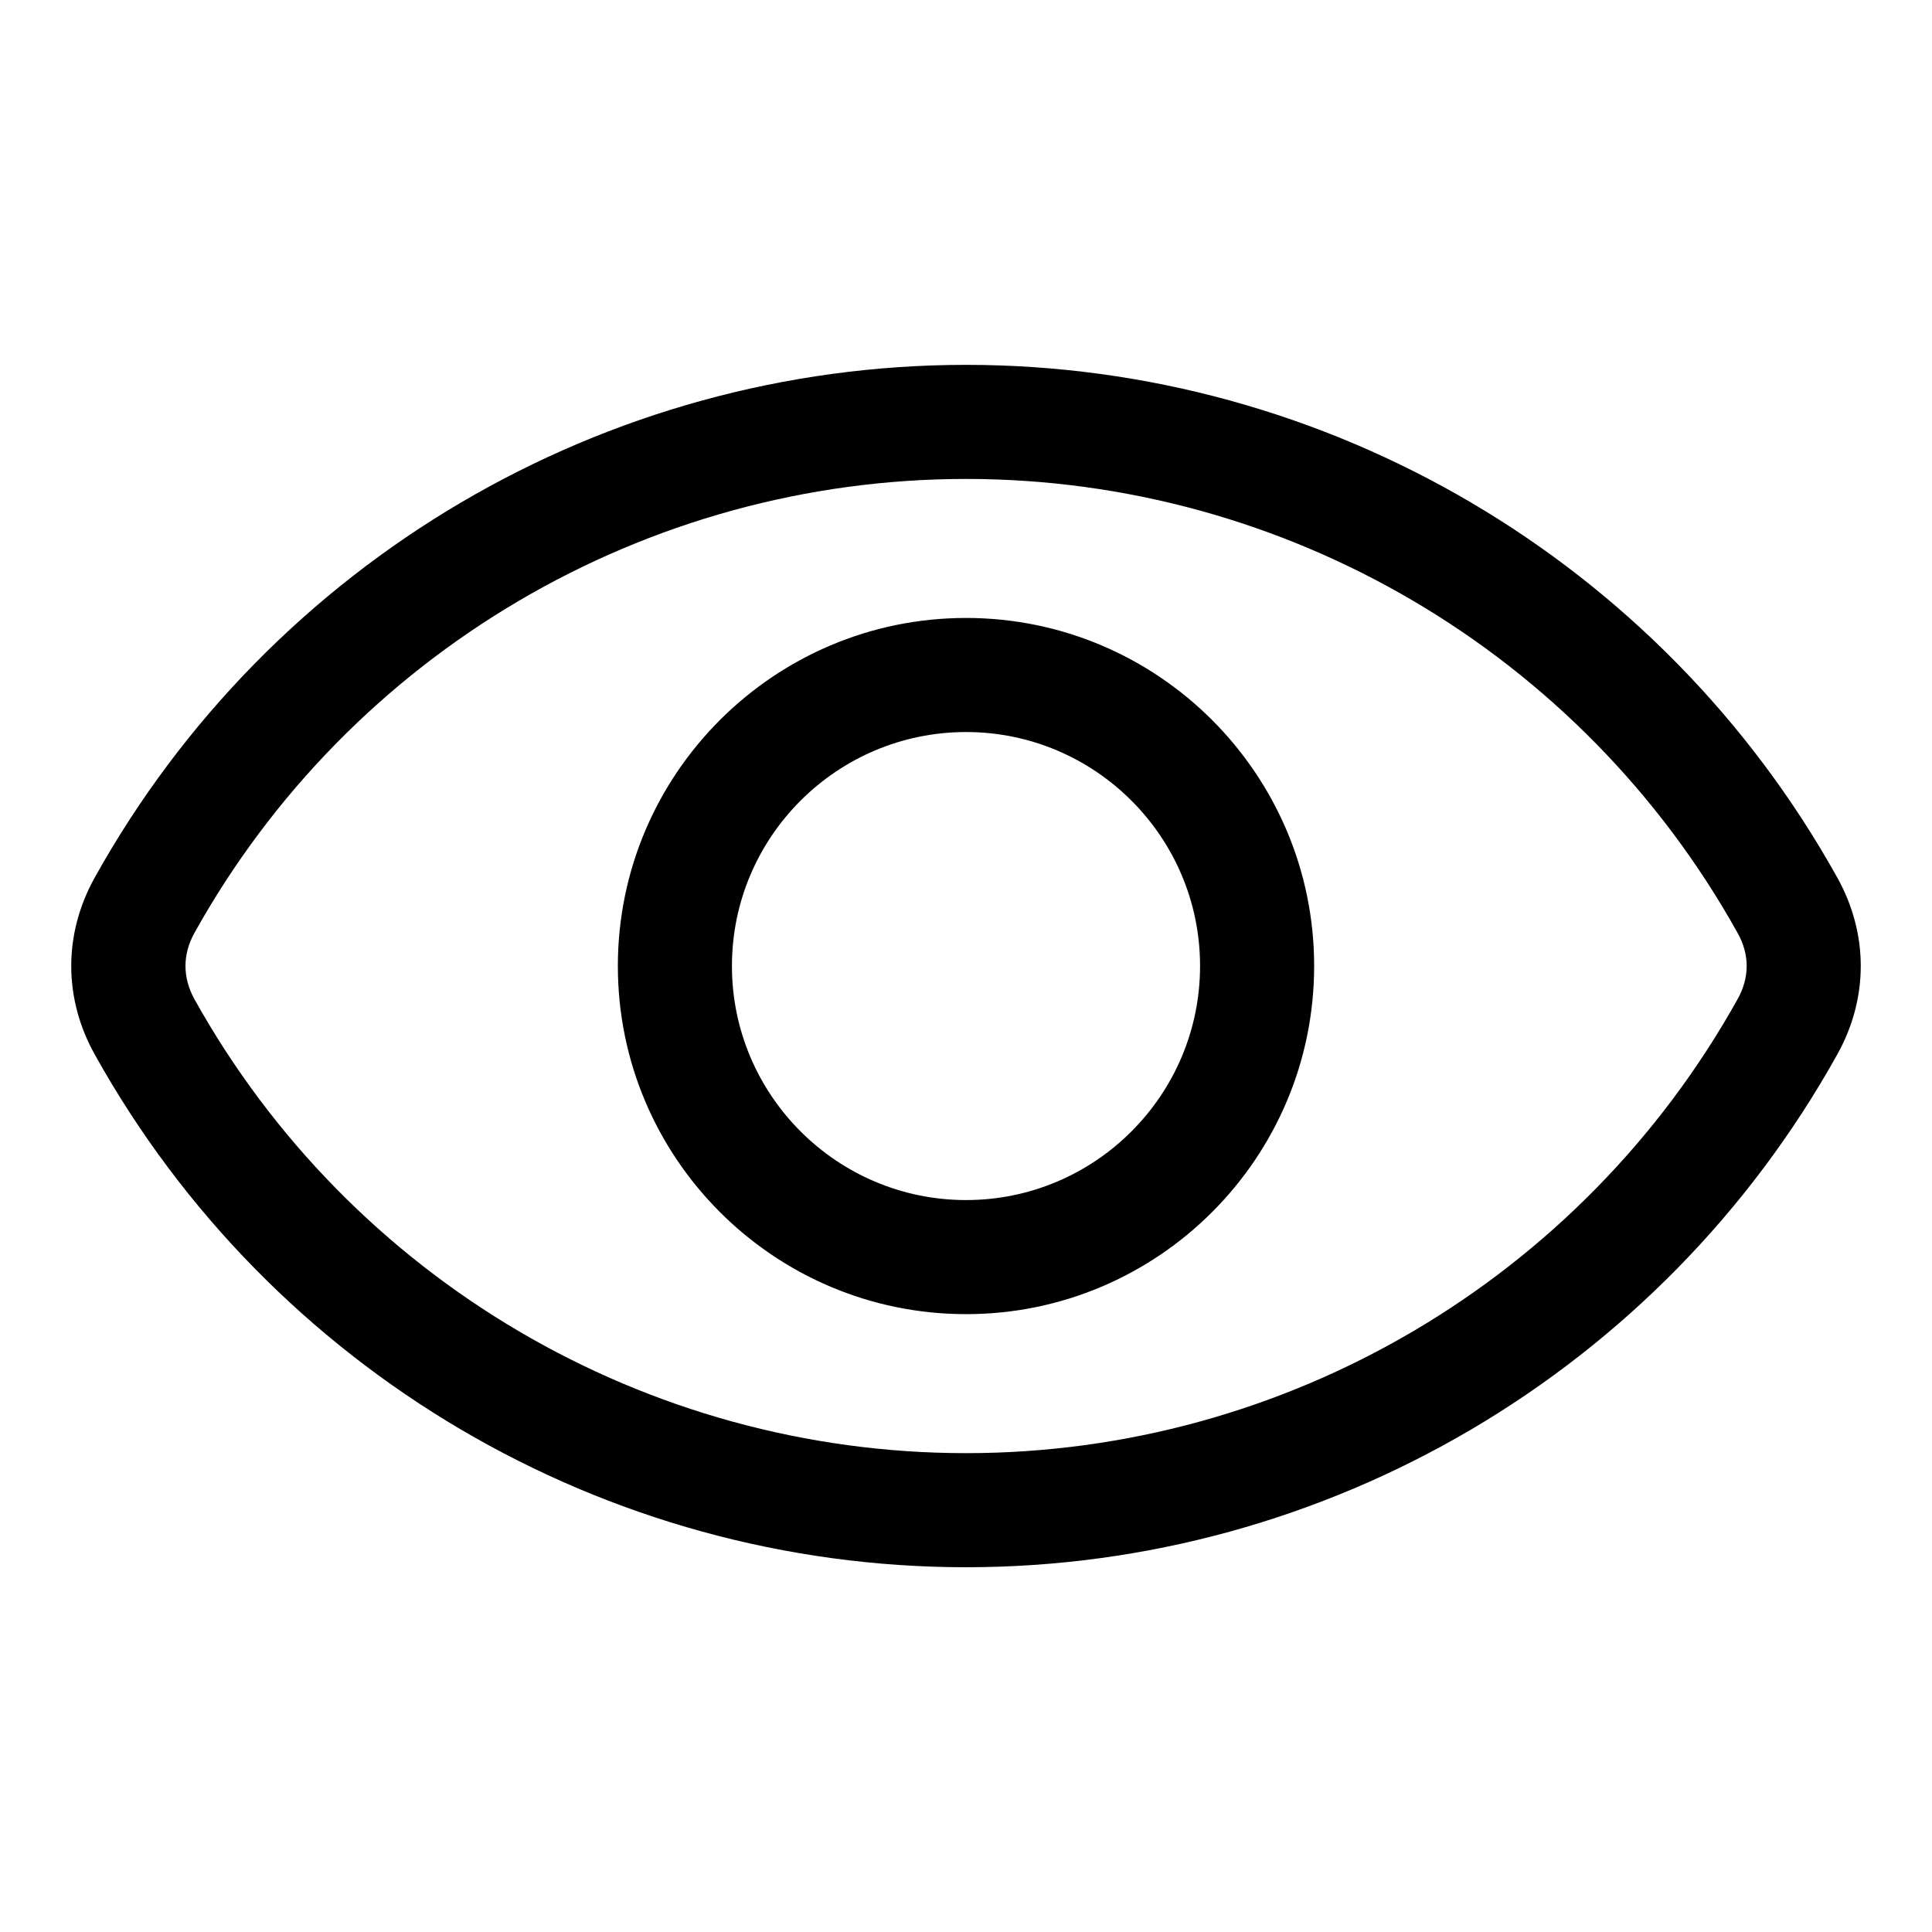 <svg width="24" height="24" viewBox="0 0 20 20" fill="none" xmlns="http://www.w3.org/2000/svg">
<g id="visible 1">
<path id="Vector" fill-rule="evenodd" clip-rule="evenodd" d="M17.987 10.344C16.373 13.242 13.312 15.043 10.001 15.043C6.688 15.043 3.627 13.242 2.013 10.344C1.889 10.119 1.889 9.881 2.013 9.657C3.627 6.758 6.688 4.958 10.001 4.958C13.312 4.958 16.373 6.758 17.987 9.657C18.113 9.881 18.113 10.119 17.987 10.344ZM19.018 9.082C17.196 5.81 13.741 3.777 10.001 3.777C6.259 3.777 2.804 5.81 0.982 9.082C0.656 9.666 0.656 10.335 0.982 10.918C2.804 14.191 6.259 16.224 10.001 16.224C13.741 16.224 17.196 14.191 19.018 10.918C19.344 10.335 19.344 9.666 19.018 9.082ZM10.001 12.423C11.336 12.423 12.423 11.336 12.423 10C12.423 8.664 11.336 7.578 10.001 7.578C8.664 7.578 7.577 8.664 7.577 10C7.577 11.336 8.664 12.423 10.001 12.423ZM10.001 6.397C8.012 6.397 6.396 8.014 6.396 10C6.396 11.988 8.012 13.604 10.001 13.604C11.988 13.604 13.604 11.988 13.604 10C13.604 8.014 11.988 6.397 10.001 6.397Z" fill="black"/>
</g>
</svg>

